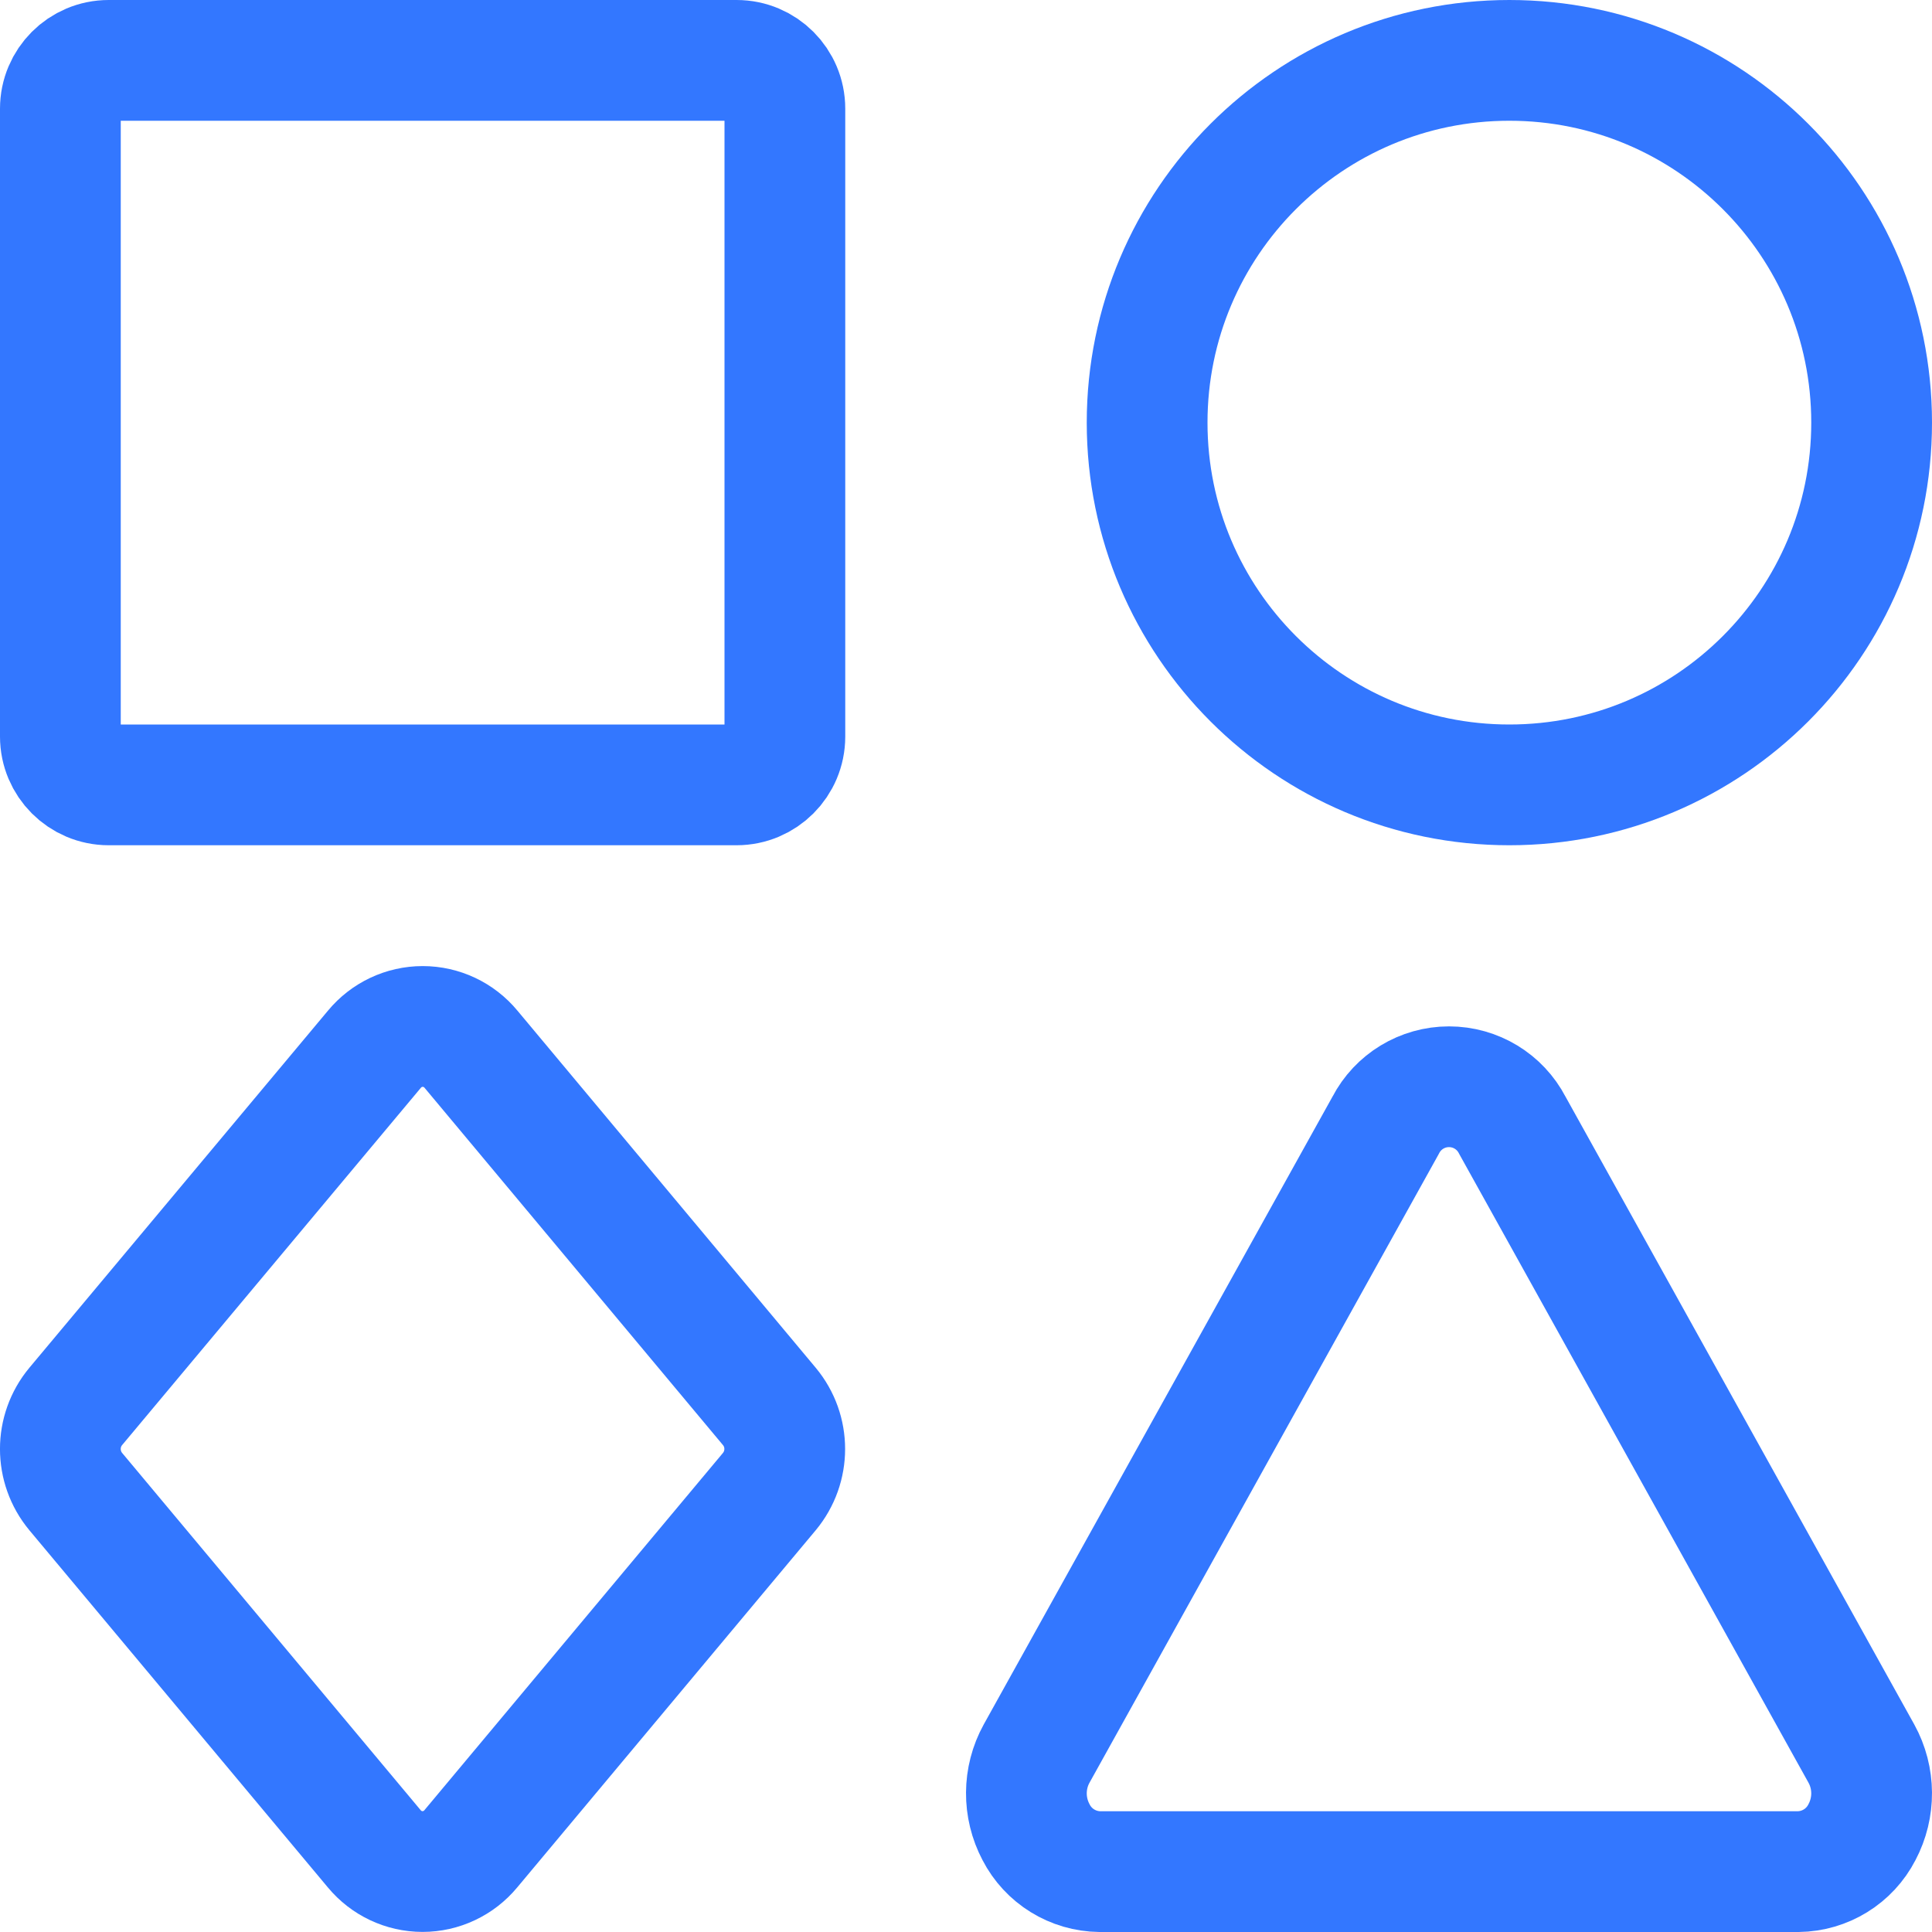 <svg width="24" height="24" viewBox="0 0 24 24" fill="none" xmlns="http://www.w3.org/2000/svg">
<g clip-path="url(#clip0_106_1089)">
<path fill-rule="evenodd" clip-rule="evenodd" d="M0.75 1.35C0.75 1.019 1.019 0.75 1.35 0.75H9.15C9.482 0.75 9.75 1.019 9.75 1.35V9.15C9.75 9.481 9.482 9.75 9.15 9.75H1.35C1.019 9.75 0.75 9.481 0.75 9.15V1.35Z" stroke="#3377FF" stroke-width="1.5" stroke-linecap="round" stroke-linejoin="round"/>
<path fill-rule="evenodd" clip-rule="evenodd" d="M18.75 9.75C21.235 9.75 23.25 7.735 23.25 5.25C23.25 2.765 21.235 0.75 18.75 0.75C16.265 0.75 14.25 2.765 14.25 5.25C14.25 7.735 16.265 9.75 18.75 9.75Z" stroke="#3377FF" stroke-width="1.5" stroke-linecap="round" stroke-linejoin="round"/>
<path fill-rule="evenodd" clip-rule="evenodd" d="M18.786 13.977C18.634 13.684 18.331 13.5 18 13.5C17.669 13.5 17.366 13.684 17.214 13.977L12.877 21.784C12.71 22.087 12.708 22.454 12.87 22.76C13.023 23.058 13.328 23.246 13.663 23.25H22.337C22.672 23.246 22.977 23.058 23.13 22.76C23.292 22.454 23.29 22.087 23.123 21.784L18.786 13.977Z" stroke="#3377FF" stroke-width="1.5" stroke-linecap="round" stroke-linejoin="round"/>
<path fill-rule="evenodd" clip-rule="evenodd" d="M5.851 13.034C5.703 12.855 5.483 12.751 5.251 12.751C5.019 12.751 4.799 12.855 4.651 13.034L0.941 17.471C0.686 17.777 0.686 18.222 0.941 18.529L4.649 22.966C4.797 23.145 5.017 23.249 5.249 23.249C5.481 23.249 5.701 23.145 5.849 22.966L9.557 18.529C9.812 18.222 9.812 17.777 9.557 17.471L5.851 13.034Z" stroke="#3377FF" stroke-width="1.5" stroke-linecap="round" stroke-linejoin="round"/>
</g>
<defs>
<clipPath id="clip0_106_1089">
<rect width="24" height="24" fill="white"/>
</clipPath>
</defs>
</svg>

